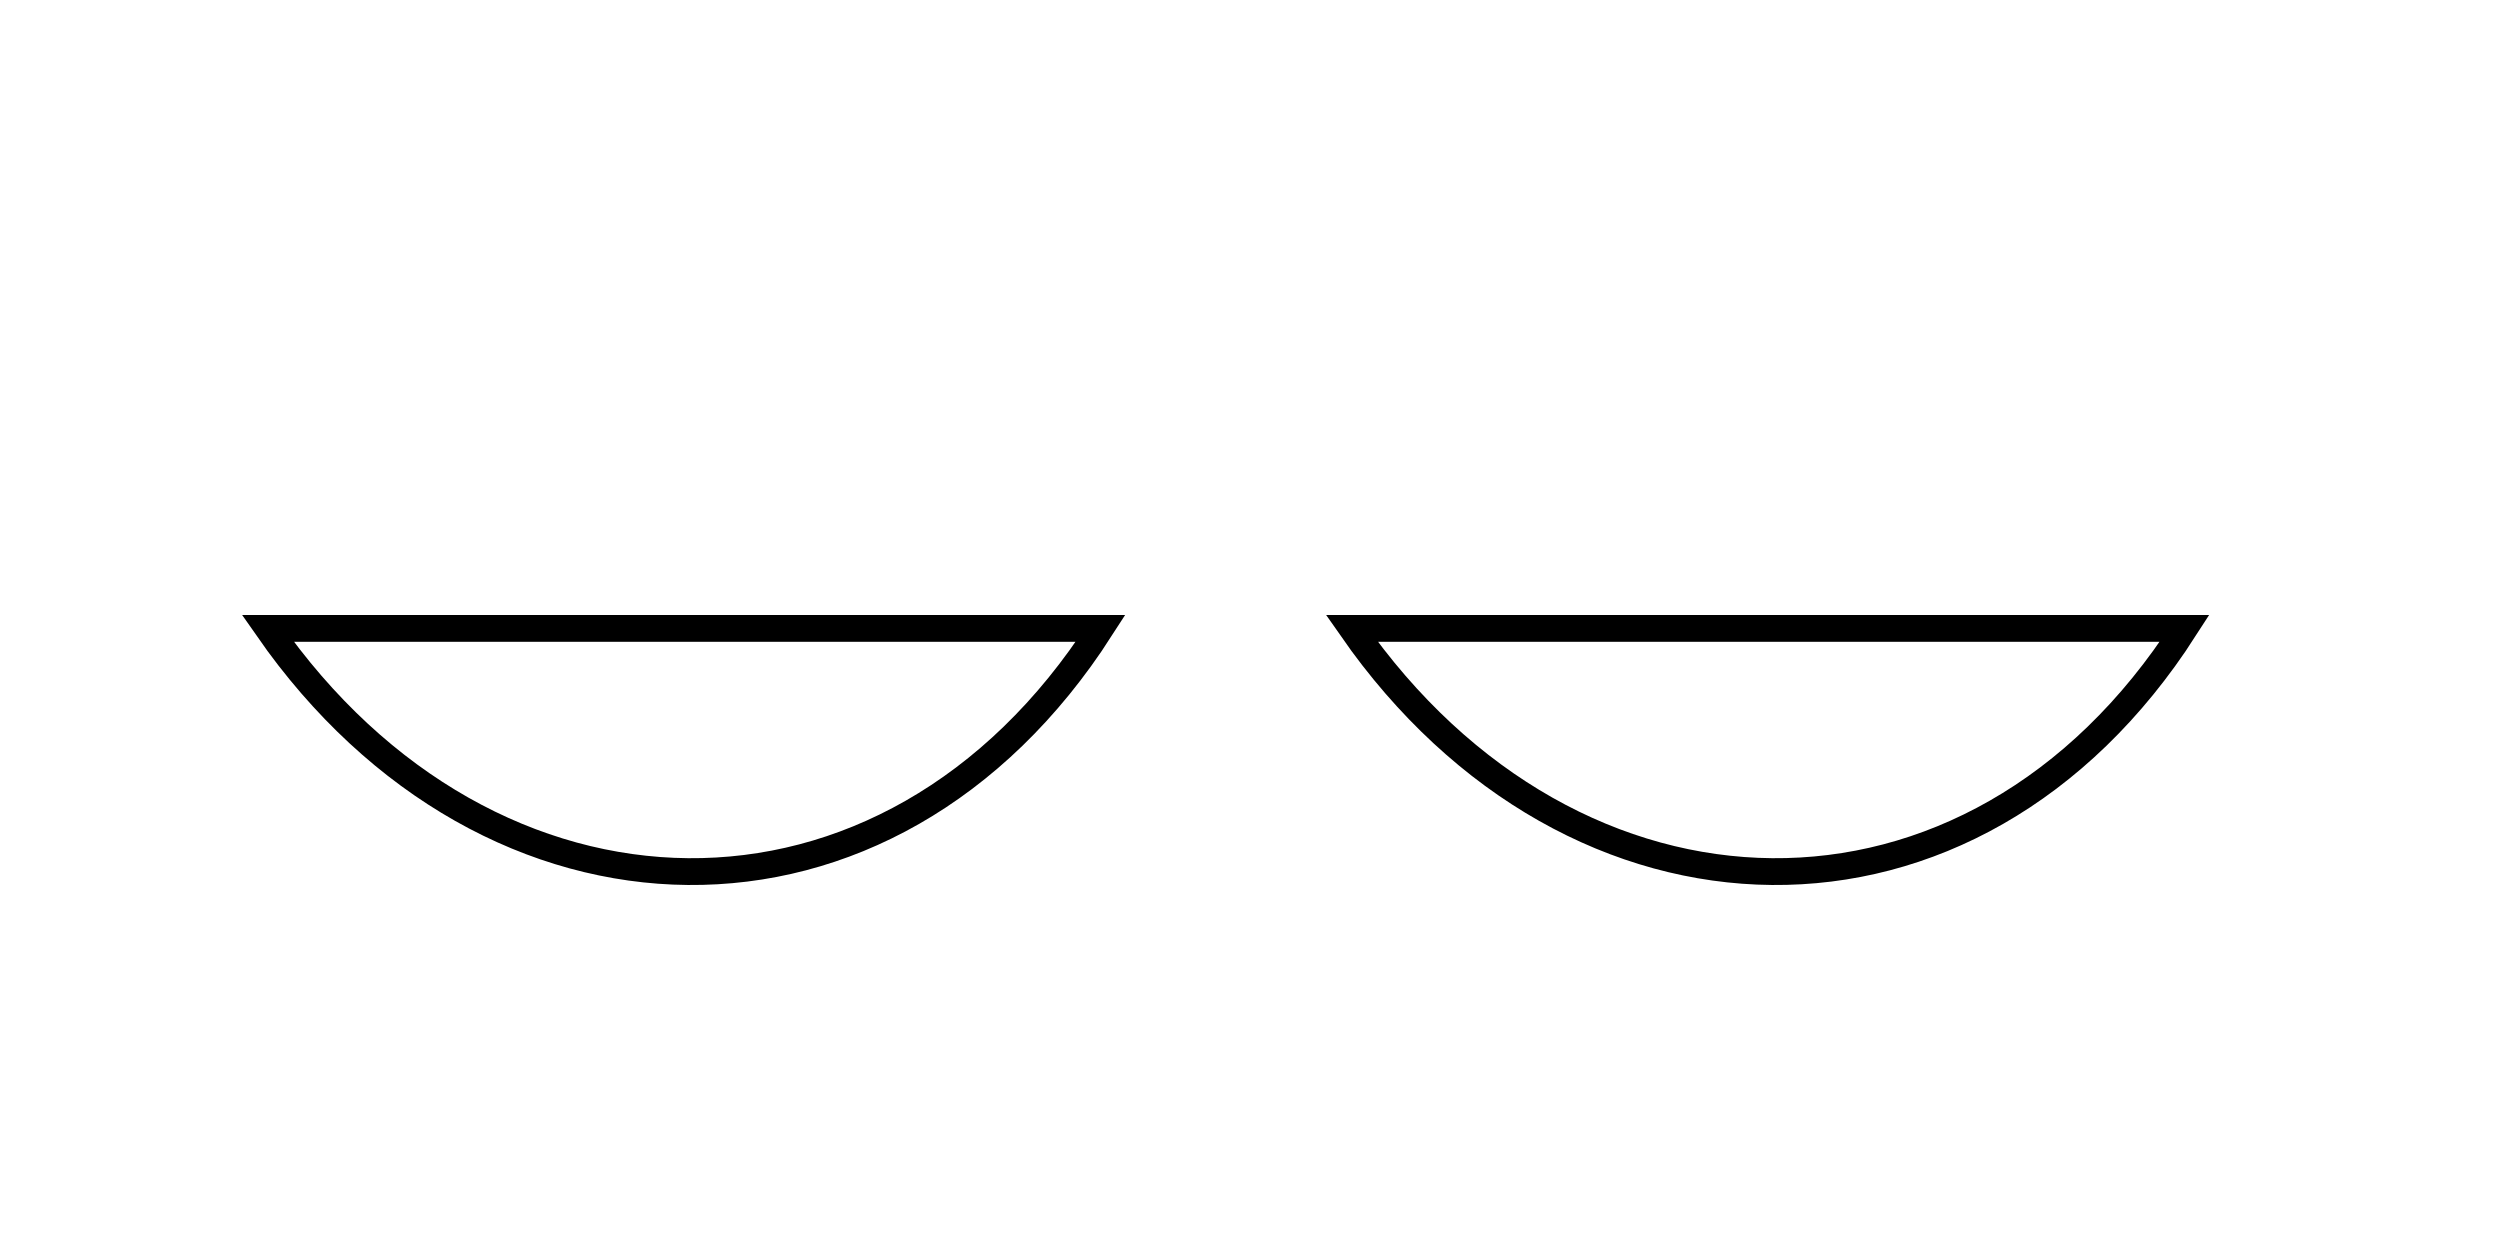 <?xml version="1.0" encoding="UTF-8" standalone="no"?>
<!-- Created with Inkscape (http://www.inkscape.org/) -->

<svg
   width="100mm"
   height="50mm"
   viewBox="0 0 100 50"
   version="1.1"
   id="svg858"
   inkscape:version="1.1.1 (3bf5ae0d25, 2021-09-20)"
   sodipodi:docname="bored-eyes.svg"
   xmlns:inkscape="http://www.inkscape.org/namespaces/inkscape"
   xmlns:sodipodi="http://sodipodi.sourceforge.net/DTD/sodipodi-0.dtd"
   xmlns="http://www.w3.org/2000/svg"
   xmlns:svg="http://www.w3.org/2000/svg">
  <sodipodi:namedview
     id="namedview860"
     pagecolor="#505050"
     bordercolor="#eeeeee"
     borderopacity="1"
     inkscape:pageshadow="0"
     inkscape:pageopacity="0"
     inkscape:pagecheckerboard="0"
     inkscape:document-units="mm"
     showgrid="false"
     width="100mm"
     inkscape:zoom="2.1997092"
     inkscape:cx="124.33462"
     inkscape:cy="109.33263"
     inkscape:window-width="2560"
     inkscape:window-height="1377"
     inkscape:window-x="-8"
     inkscape:window-y="-8"
     inkscape:window-maximized="1"
     inkscape:current-layer="layer1" />
  <defs
     id="defs855" />
  <g
     inkscape:label="Layer 1"
     inkscape:groupmode="layer"
     id="layer1">
    <path
       style="fill:none;stroke:#000000;stroke-width:1.072;stroke-linecap:butt;stroke-linejoin:miter;stroke-opacity:1;stroke-miterlimit:4;stroke-dasharray:none"
       d="m 10.712,25.136 c 8.874,12.75 24.845,13.19 33.312,0 z"
       id="path1043"
       sodipodi:nodetypes="ccc" />
    <path
       style="fill:none;stroke:#000000;stroke-width:1.072;stroke-linecap:butt;stroke-linejoin:miter;stroke-opacity:1;stroke-miterlimit:4;stroke-dasharray:none"
       d="m 54.072,25.136 c 8.874,12.75 24.845,13.19 33.312,0 z"
       id="path1043-0"
       sodipodi:nodetypes="ccc" />
  </g>
</svg>
